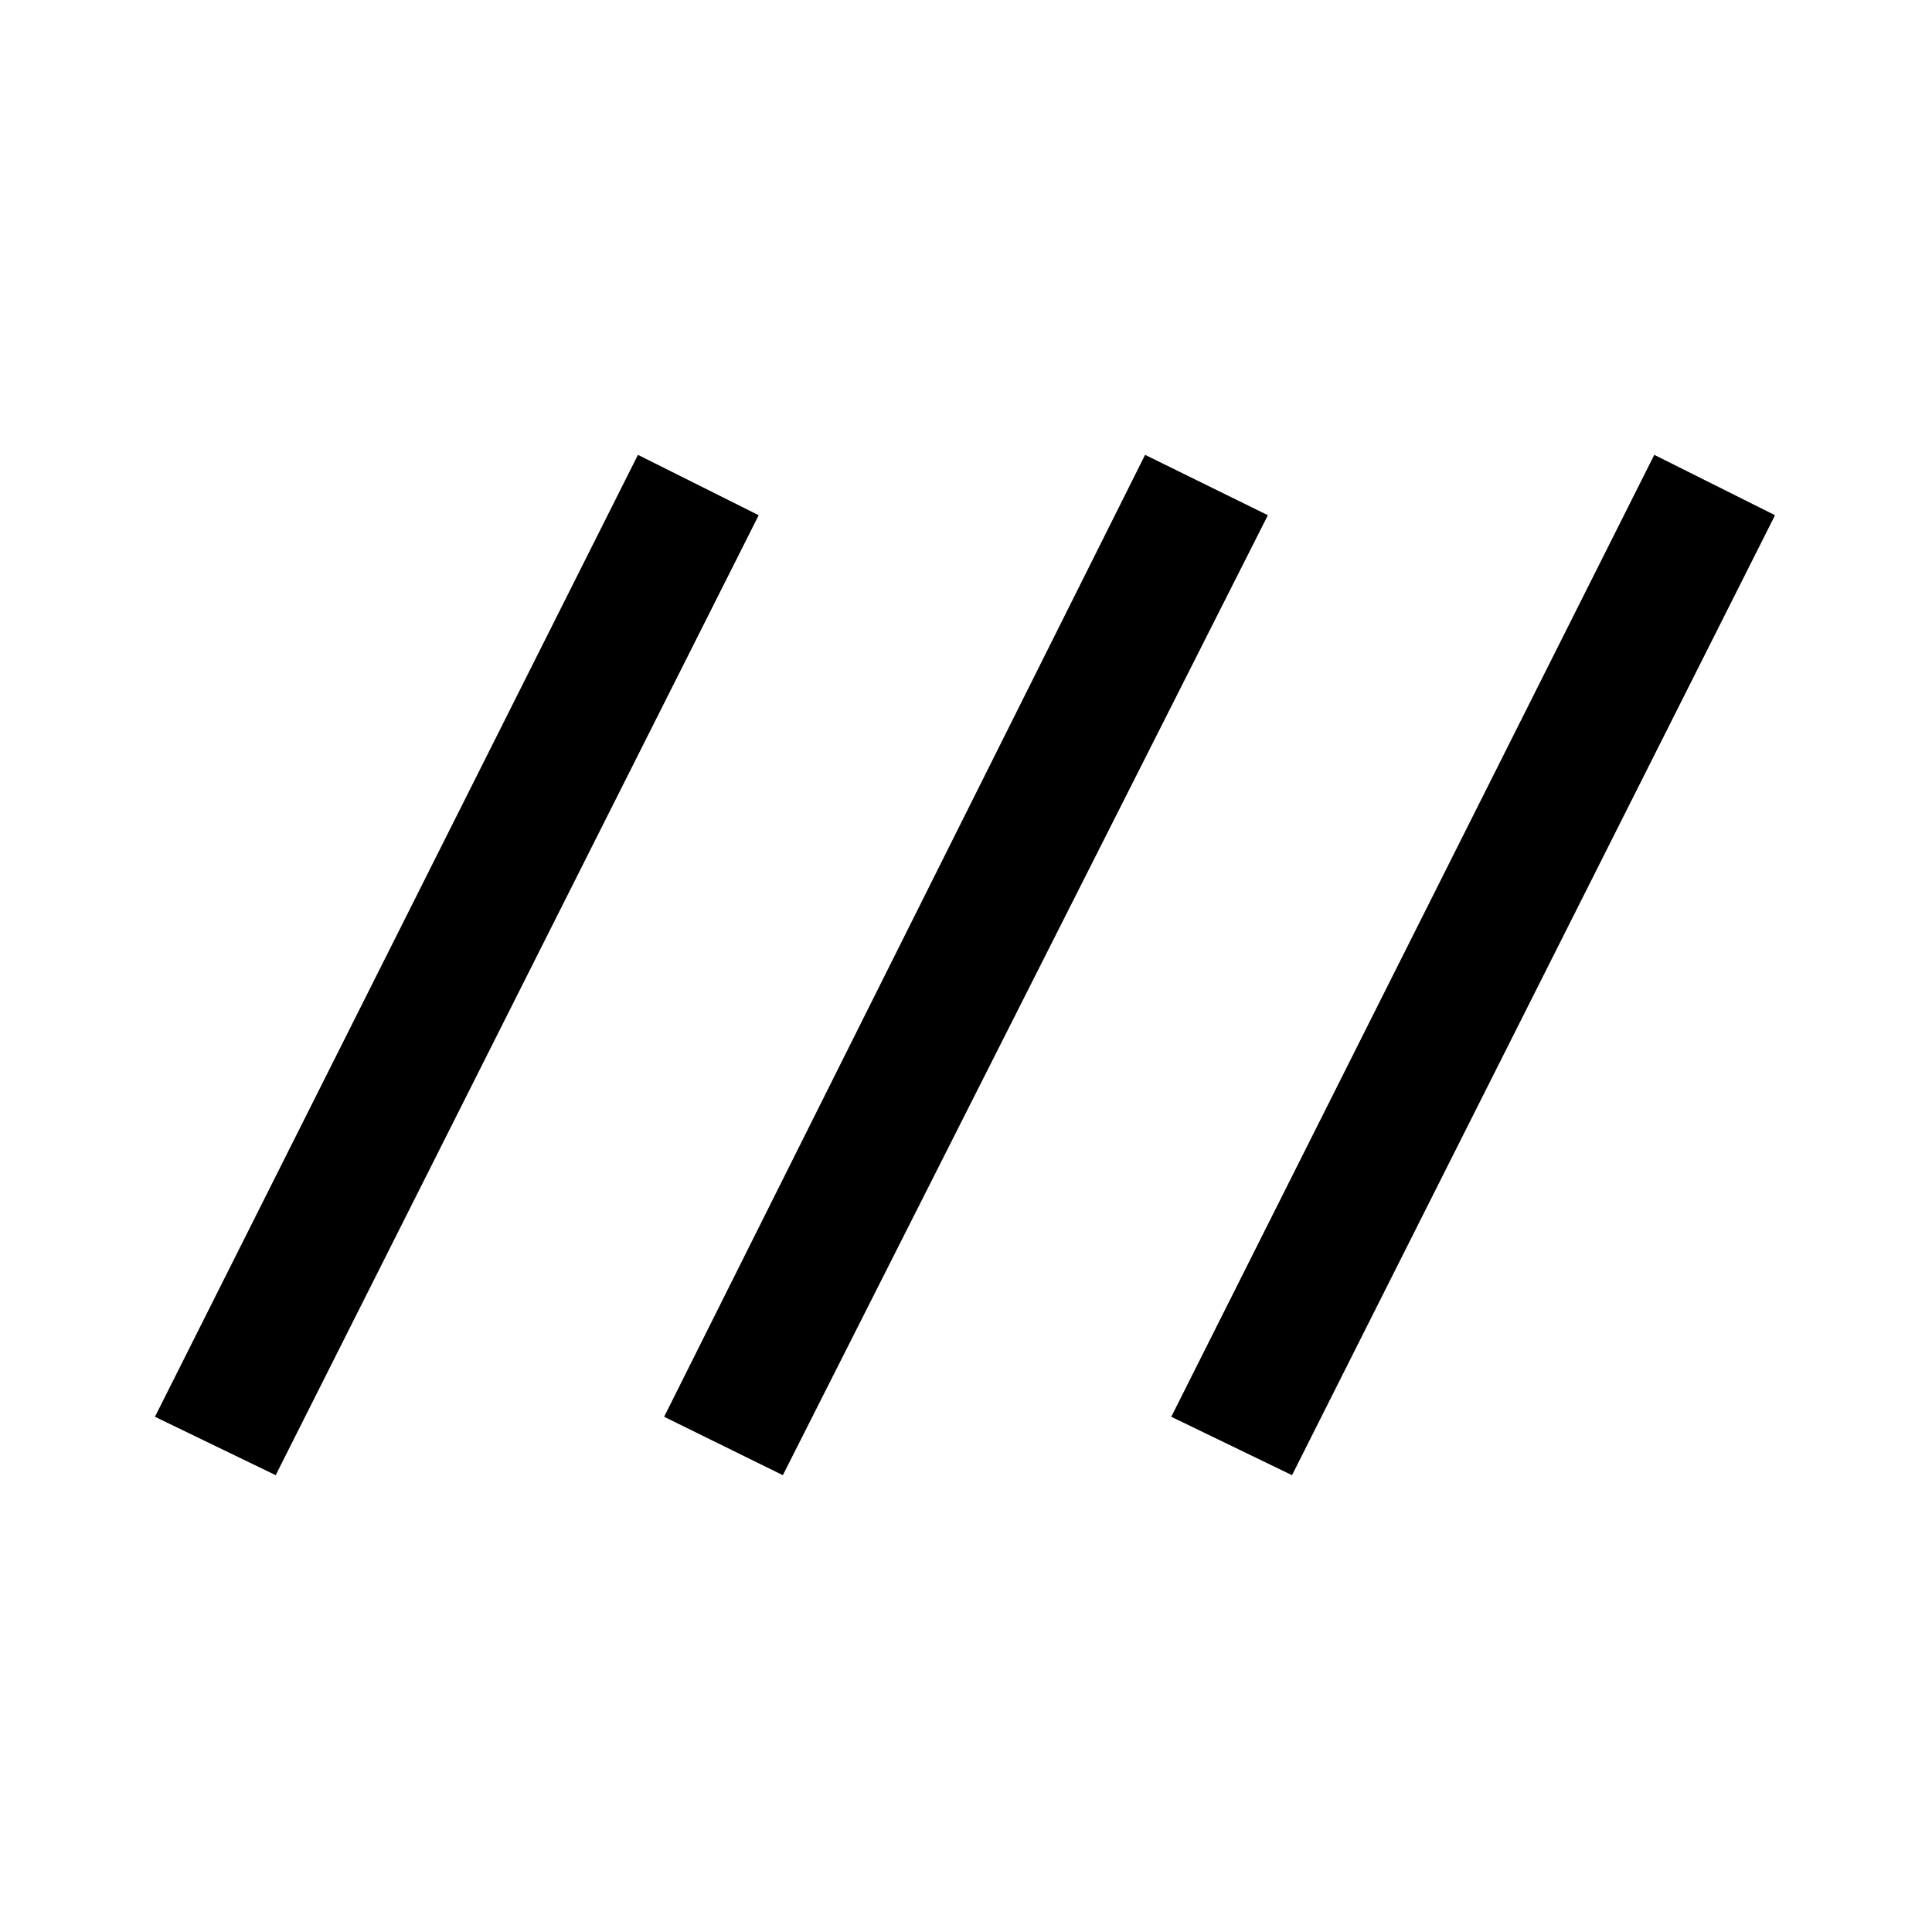 <svg xmlns="http://www.w3.org/2000/svg" height="40" width="40"><path d="m5.708 30.542-2.5-1.209 10-19.916 2.5 1.25Zm10.5 0-2.458-1.209 9.958-19.916 2.542 1.25Zm10.542 0-2.5-1.209 10-19.916 2.5 1.25Z"/></svg>